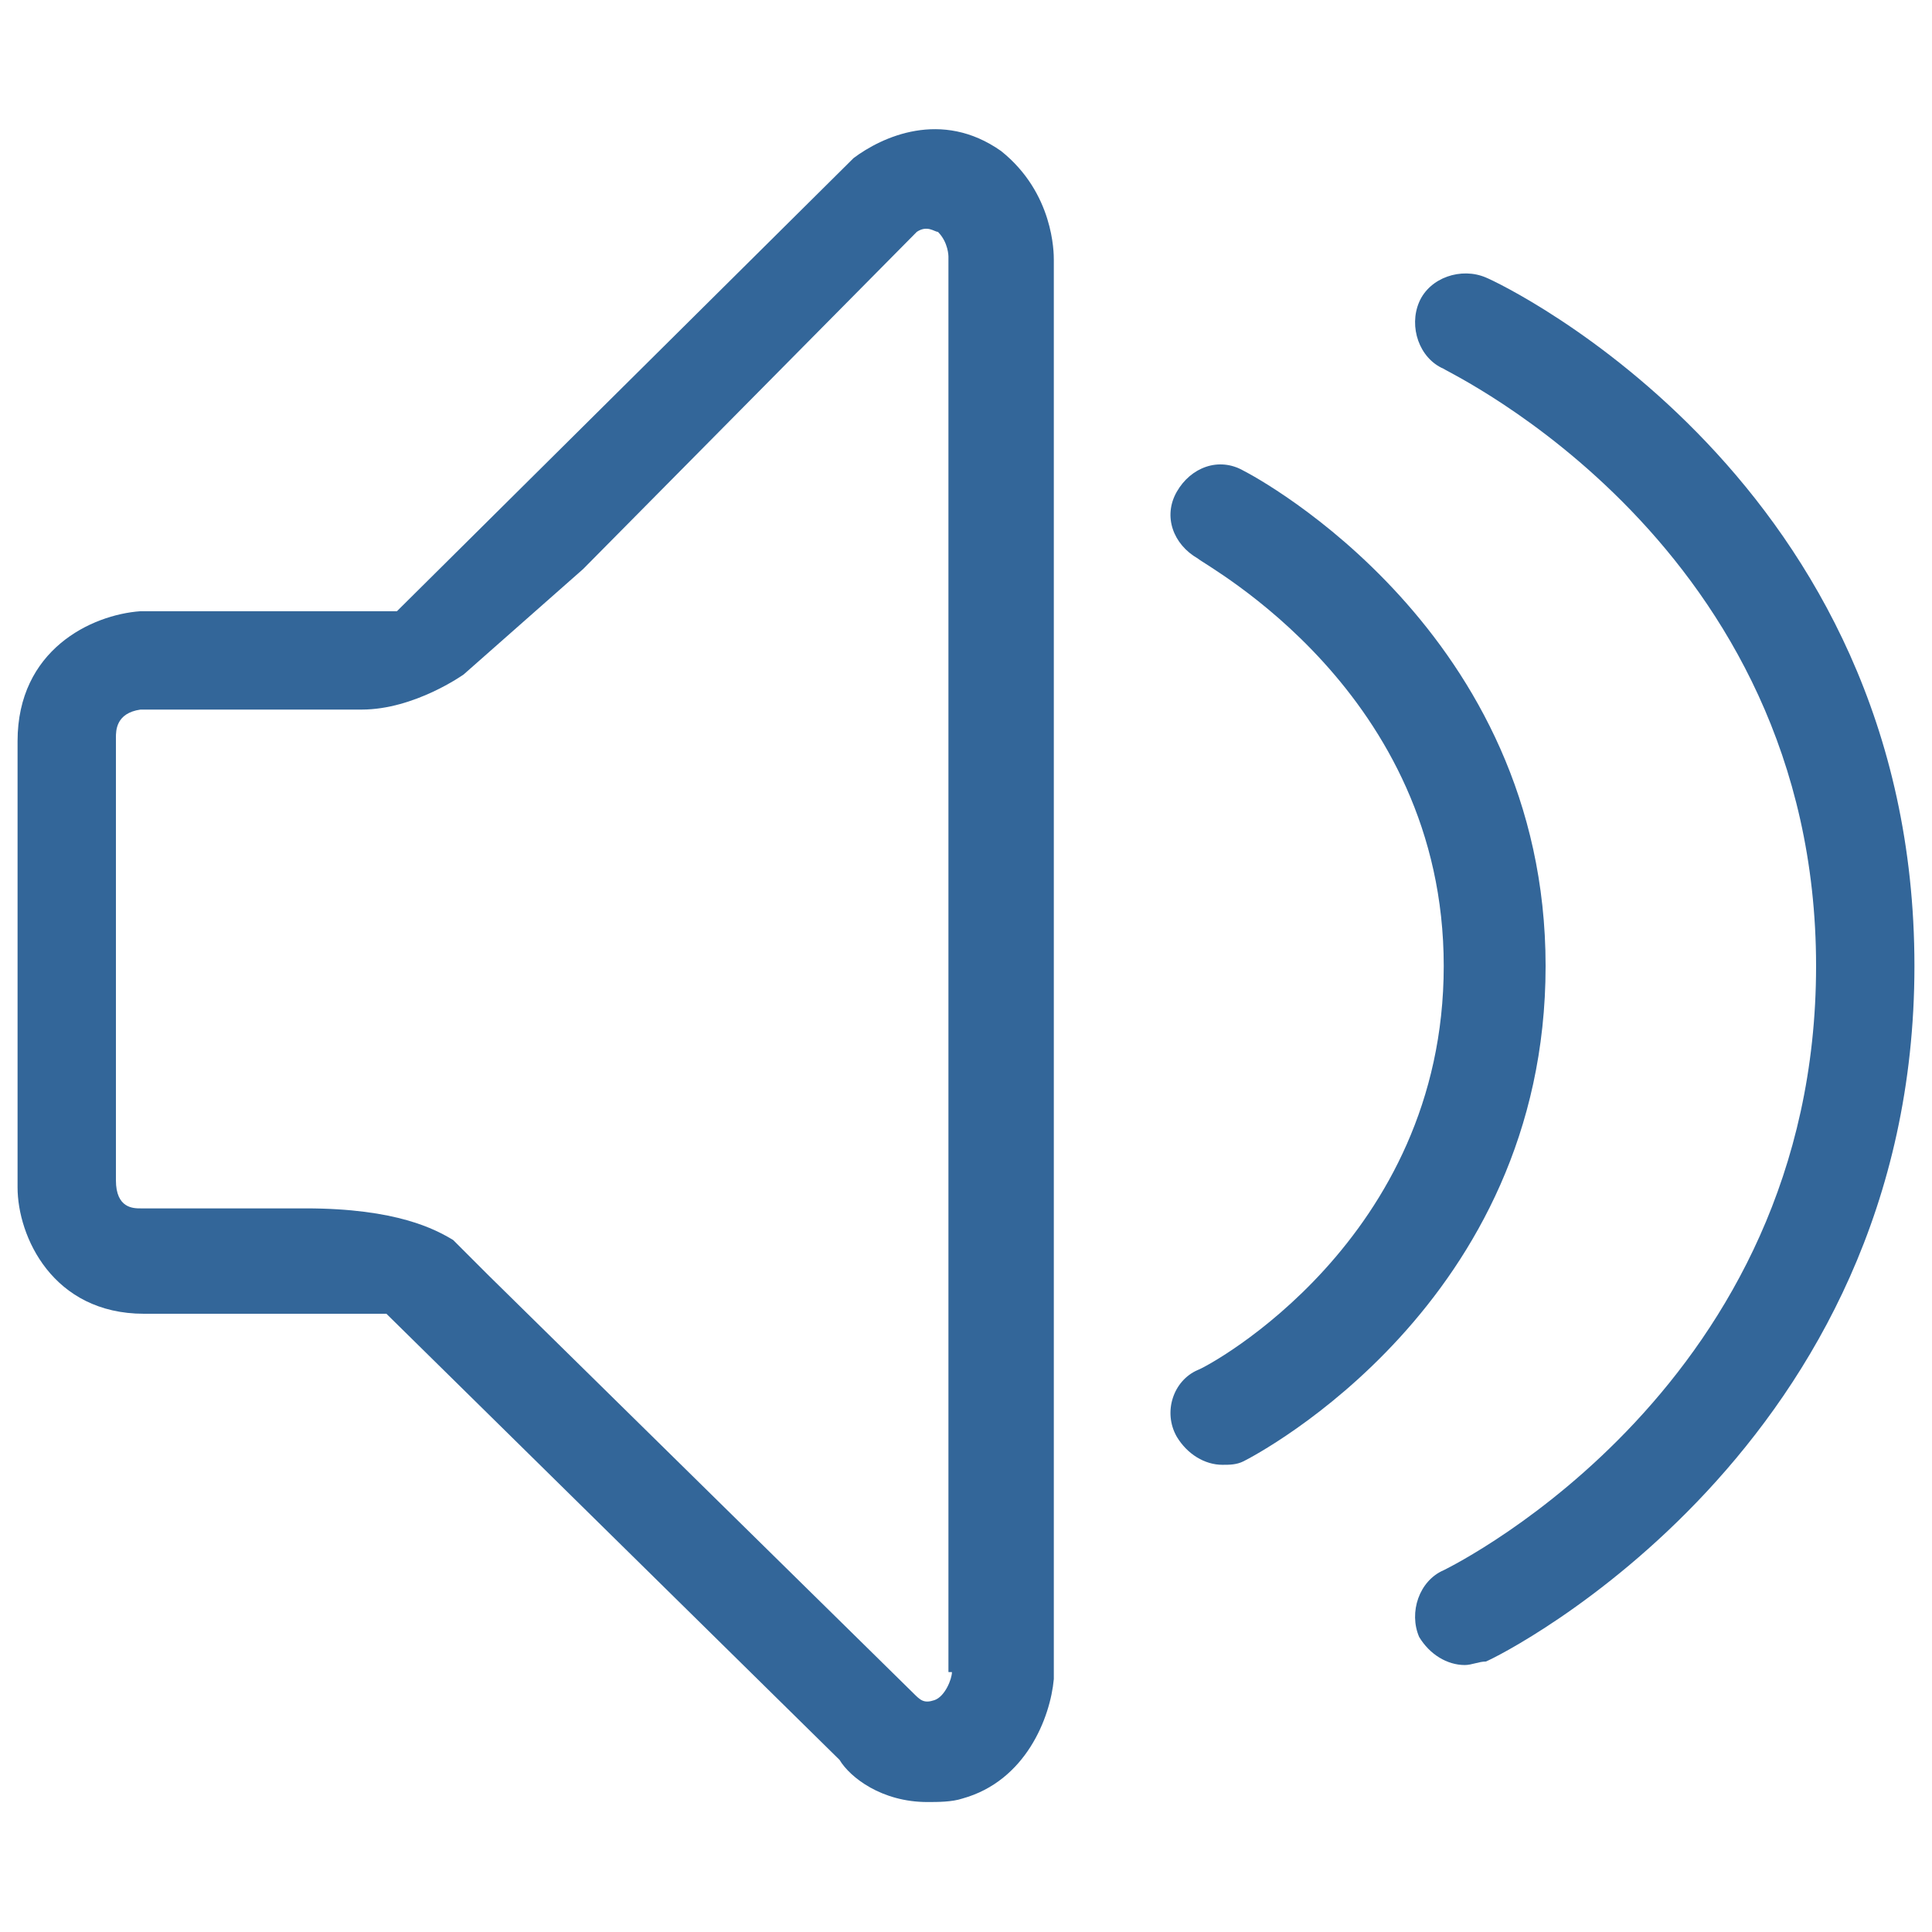 <?xml version="1.0" encoding="utf-8"?>
<!-- Generator: Adobe Illustrator 26.0.3, SVG Export Plug-In . SVG Version: 6.00 Build 0)  -->
<svg version="1.1" id="圖層_1" xmlns="http://www.w3.org/2000/svg" xmlns:xlink="http://www.w3.org/1999/xlink" x="0px" y="0px"
	 viewBox="0 0 55 55" style="enable-background:new 0 0 55 55;" xml:space="preserve">
<style type="text/css">
	.st0{fill:#336699;}
</style>
<path class="st0" d="M34.8,41.7c-0.5,0-1-0.3-1.3-0.8c-0.4-0.7-0.1-1.6,0.6-1.9c0.3-0.1,7-3.7,7-11.5s-6.8-11.4-7-11.6
	c-0.7-0.4-1-1.2-0.6-1.9s1.2-1,1.9-0.6C35.8,13.6,44,18,44,27.5c0,9.6-8.2,13.9-8.6,14.1C35.2,41.7,35,41.7,34.8,41.7z"/>
<path class="st0" d="M41.7,47.4c-0.5,0-1-0.3-1.3-0.8c-0.3-0.7,0-1.6,0.7-1.9c0.4-0.2,10.6-5.3,10.6-17.2c0-12-10.5-16.9-10.6-17
	c-0.7-0.3-1-1.2-0.7-1.9s1.2-1,1.9-0.7c0.5,0.2,12.2,5.8,12.2,19.6c0,13.7-11.7,19.6-12.2,19.8C42.1,47.3,41.9,47.4,41.7,47.4z"/>
<path class="st0" d="M28.5,4.3c-1.7-1.2-3.4-0.4-4.2,0.2l-13,12.9H4c-1.4,0.1-3.5,1.1-3.5,3.7v12.7c0,1.4,1,3.6,3.6,3.6H11
	l12.9,12.7c0.3,0.5,1.2,1.2,2.5,1.2c0.3,0,0.7,0,1-0.1c1.8-0.5,2.5-2.3,2.6-3.4V7.4C30,7.2,30,5.5,28.5,4.3z M27.1,47.6
	c0,0.2-0.2,0.7-0.5,0.8s-0.4,0-0.6-0.2L13.9,36.3l-0.7-0.7l0,0l-0.3-0.3l0,0c-0.5-0.3-1.6-0.9-4.2-0.9H6H4c-0.2,0-0.7,0-0.7-0.8V21
	c0-0.2,0-0.7,0.7-0.8h4.3h0.9h1.1c1.5,0,2.9-1,2.9-1l0,0l3.4-3l9.5-9.6c0.3-0.2,0.5,0,0.6,0C27,6.9,27,7.3,27,7.3v40.3H27.1z"/>
</svg>
